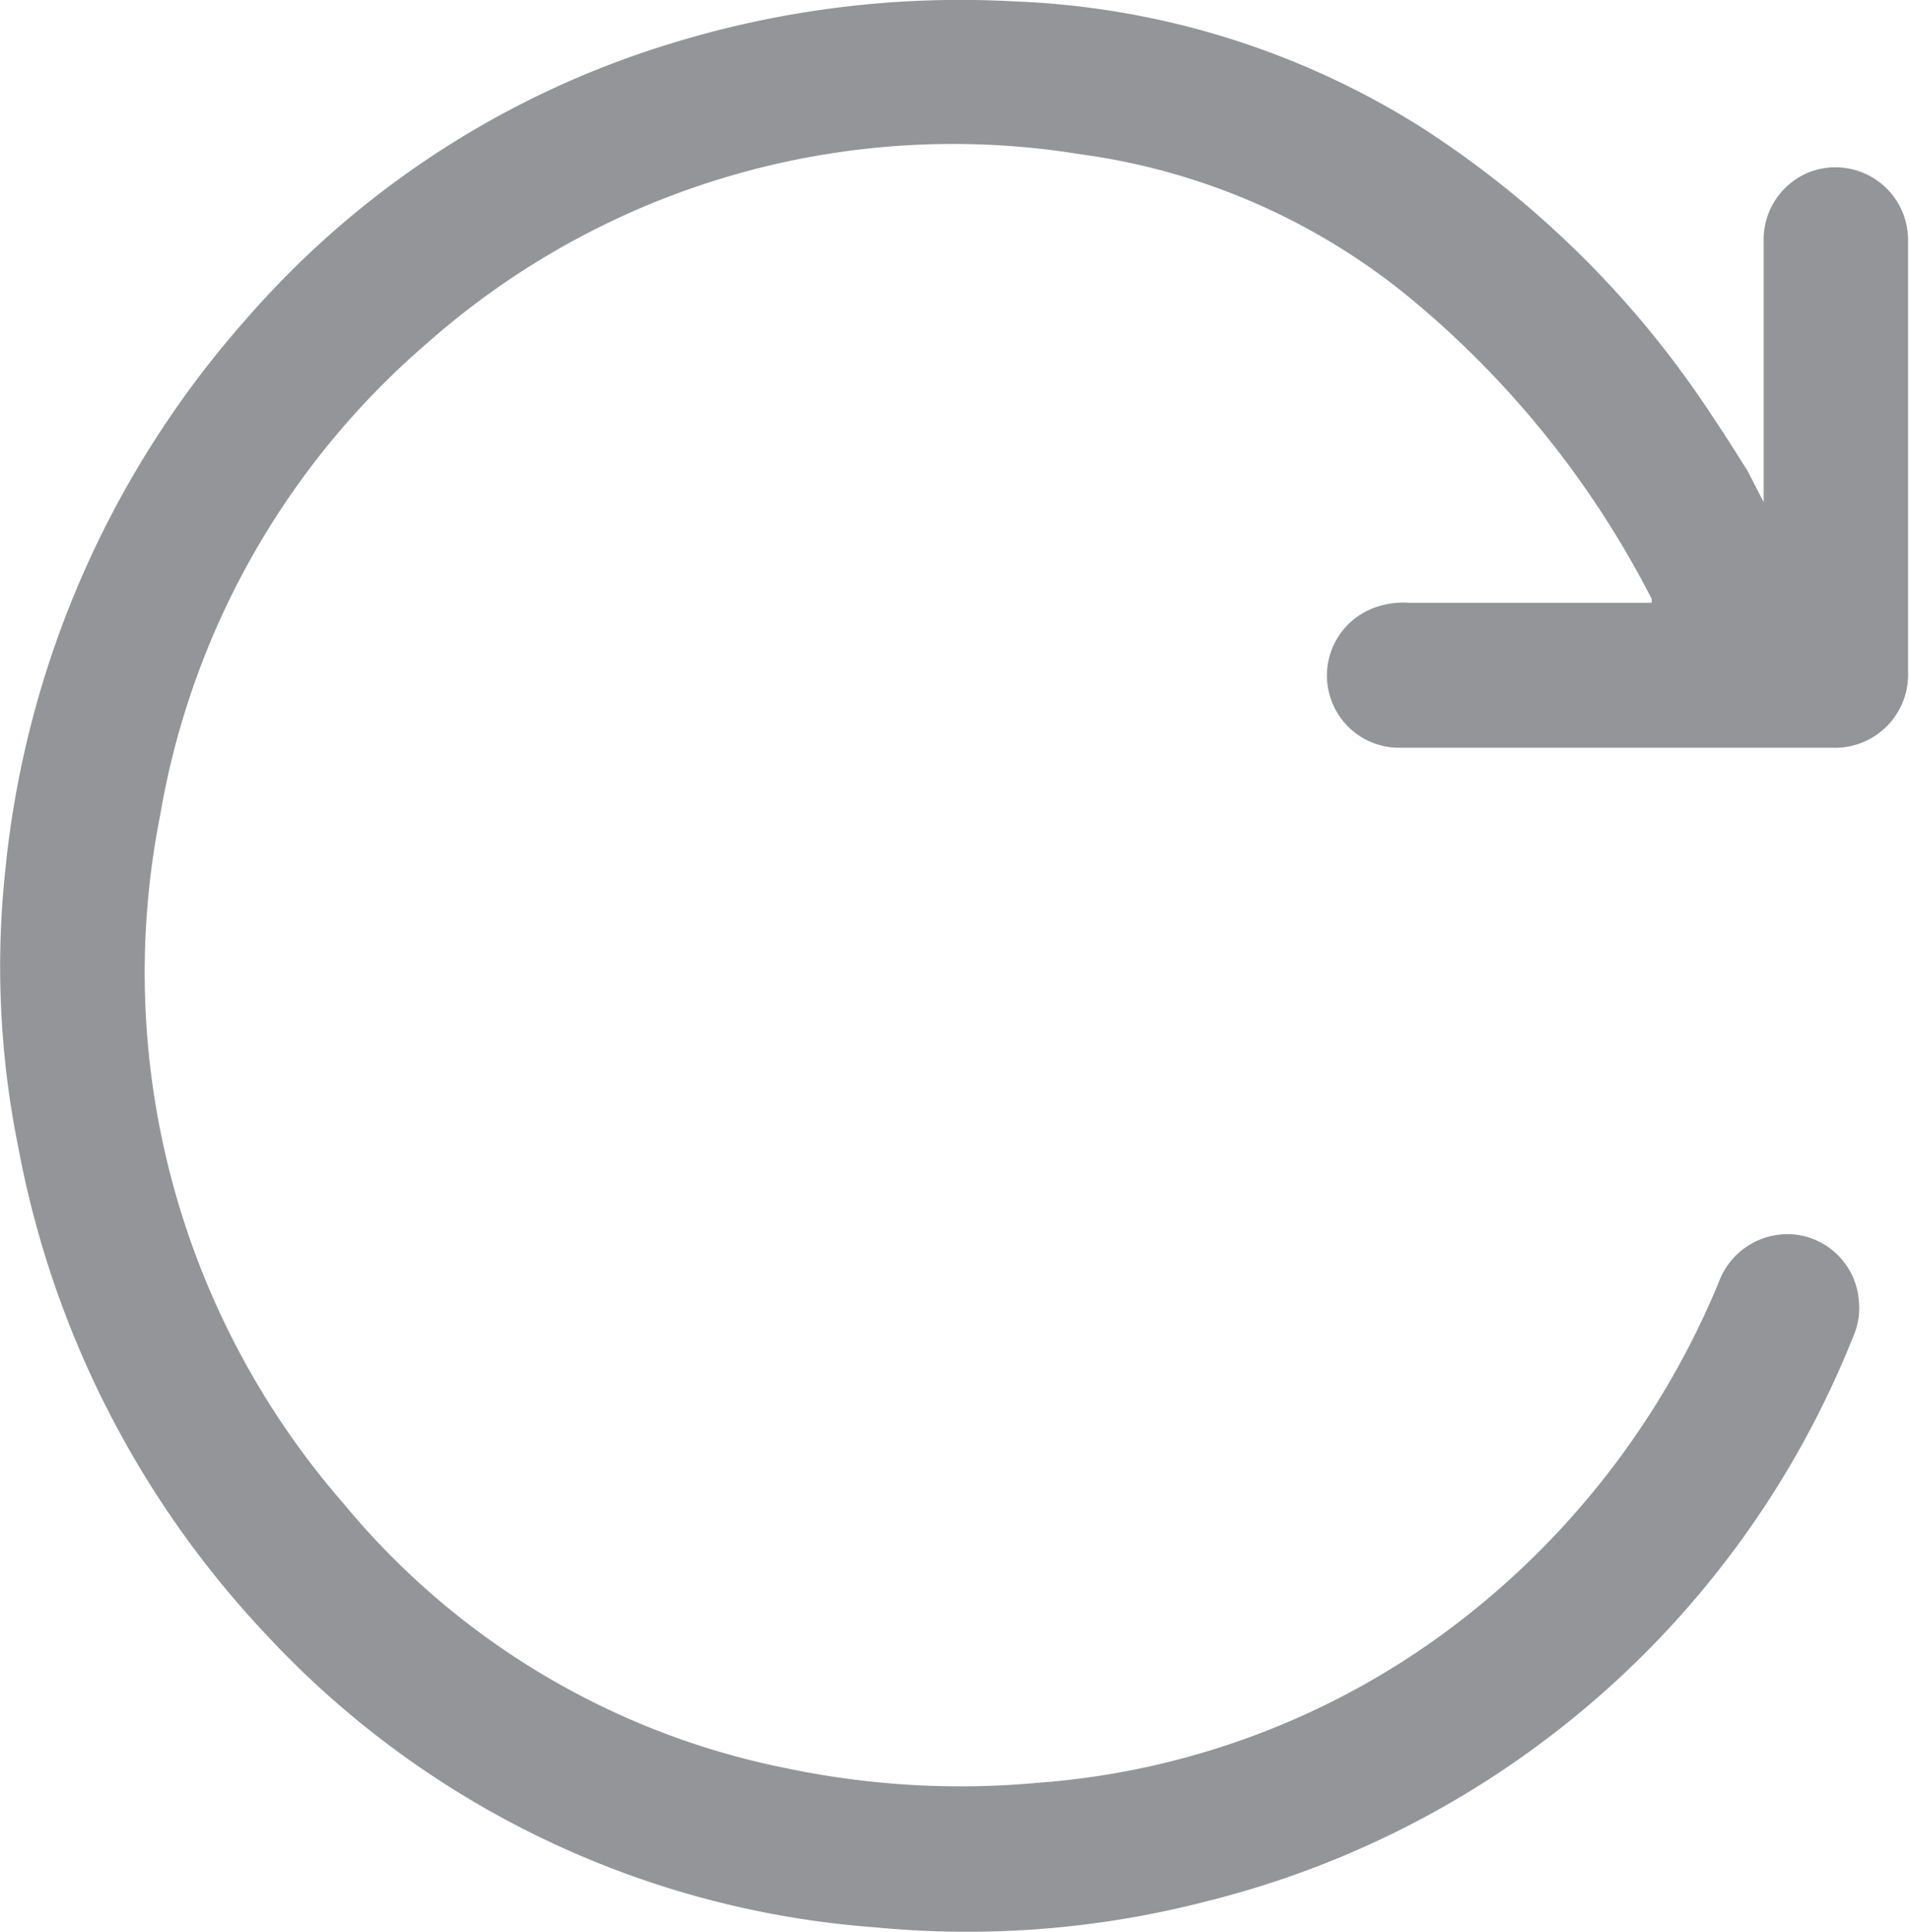 <svg xmlns="http://www.w3.org/2000/svg" viewBox="0 0 38.89 39.32"><defs><style>.cls-1{fill:#939598;}</style></defs><g id="Layer_2" data-name="Layer 2"><g id="Layer_1-2" data-name="Layer 1"><path class="cls-1" d="M35.91,10.22V7.75c0-.94,0-1.88,0-2.83a1.48,1.48,0,0,1,.94-1.42,1.48,1.48,0,0,1,2,1.43q0,4.37,0,8.73a1.49,1.49,0,0,1-1.56,1.56H28.53a1.47,1.47,0,0,1-.38-2.9,1.65,1.65,0,0,1,.54-.05h4.94s0-.06,0-.08a19.4,19.4,0,0,0-5-6.19A13.39,13.39,0,0,0,22,3.14,16.17,16.17,0,0,0,8.68,7a16.27,16.27,0,0,0-5.42,9.6A16.45,16.45,0,0,0,7,30.61a15.65,15.65,0,0,0,9,5.38,17.24,17.24,0,0,0,5.12.3,16,16,0,0,0,8.34-3.09,16.84,16.84,0,0,0,5.54-7.11,1.49,1.49,0,0,1,1.63-.95,1.47,1.47,0,0,1,1.22,1.35,1.42,1.42,0,0,1-.11.7,19.14,19.14,0,0,1-13.13,11.5,19.47,19.47,0,0,1-6.8.54,18.81,18.81,0,0,1-12.43-6A19.72,19.72,0,0,1,.37,23.34a18.47,18.47,0,0,1-.26-5.65A19.88,19.88,0,0,1,5,6.51,18.66,18.66,0,0,1,13.68.88a20,20,0,0,1,7-.85,16.72,16.72,0,0,1,8.21,2.53,20,20,0,0,1,6,5.95c.24.35.46.71.69,1.07Z"/></g></g></svg>